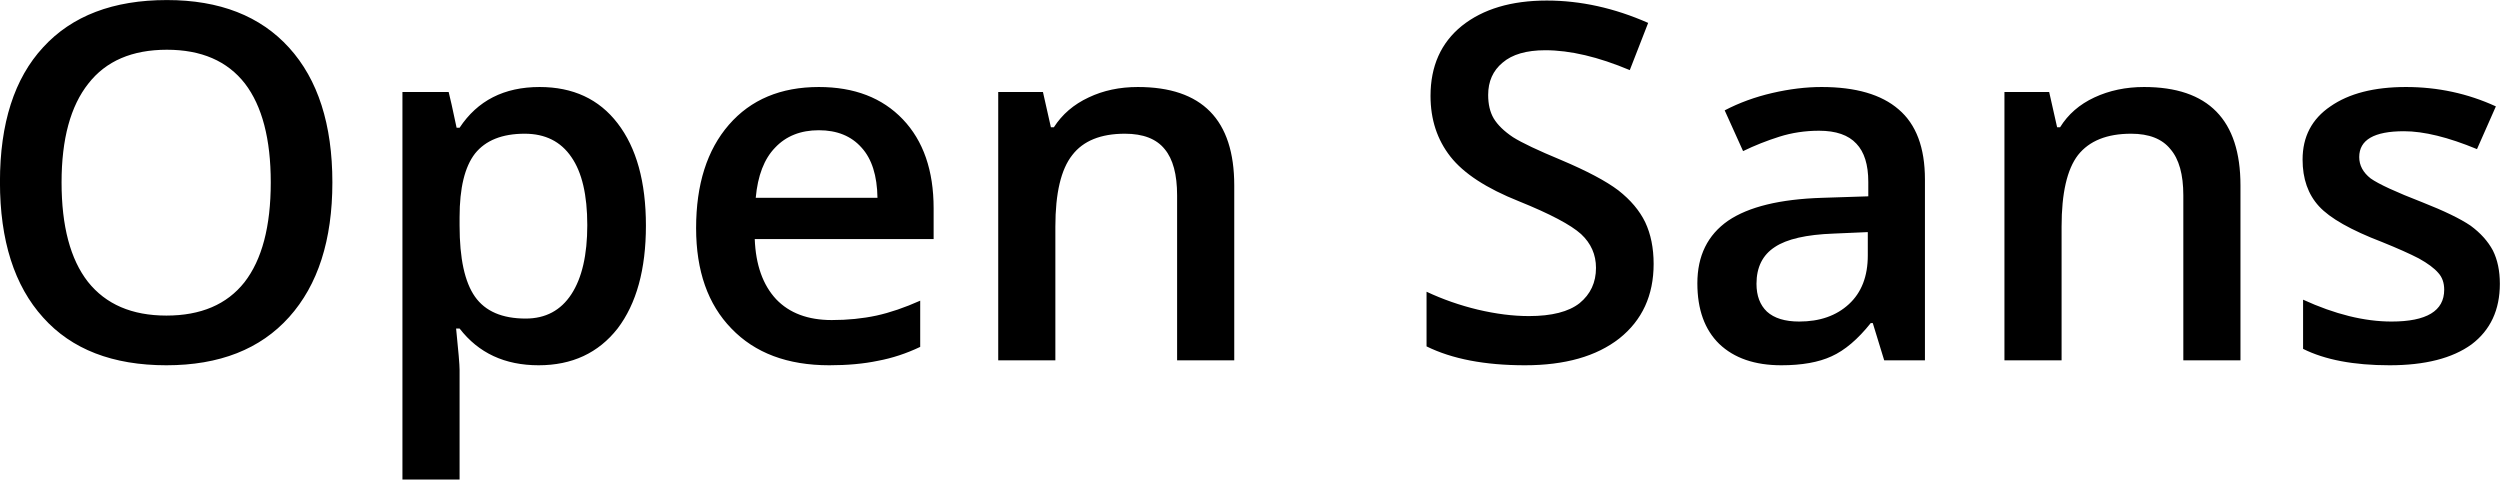 <svg xmlns="http://www.w3.org/2000/svg" viewBox="0.591 -7.251 50.312 9.653"><path d="M7.28-3.58L7.28-3.58Q7.28-1.84 6.41-0.87Q5.54 0.10 3.94 0.10L3.94 0.10Q2.32 0.10 1.46-0.86Q0.59-1.82 0.59-3.59L0.59-3.59Q0.59-5.36 1.46-6.30Q2.33-7.25 3.95-7.25L3.95-7.25Q5.54-7.25 6.41-6.29Q7.28-5.33 7.28-3.58ZM1.83-3.58L1.83-3.58Q1.83-2.26 2.36-1.58Q2.90-0.90 3.94-0.90L3.94-0.90Q4.98-0.90 5.51-1.57Q6.04-2.25 6.04-3.58L6.04-3.58Q6.04-4.89 5.52-5.57Q4.99-6.25 3.95-6.25L3.95-6.25Q2.90-6.25 2.37-5.57Q1.83-4.89 1.83-3.58ZM11.43 0.10L11.43 0.10Q10.41 0.10 9.84-0.64L9.84-0.64L9.77-0.64Q9.84 0.04 9.84 0.19L9.84 0.19L9.84 2.40L8.69 2.40L8.69-5.40L9.62-5.40Q9.66-5.25 9.78-4.68L9.78-4.68L9.84-4.68Q10.38-5.50 11.45-5.50L11.45-5.50Q12.46-5.50 13.02-4.77Q13.59-4.03 13.59-2.71L13.59-2.71Q13.59-1.39 13.02-0.64Q12.44 0.10 11.43 0.10ZM11.15-4.56L11.15-4.56Q10.47-4.56 10.15-4.16Q9.84-3.76 9.84-2.88L9.84-2.88L9.84-2.71Q9.84-1.72 10.15-1.28Q10.46-0.84 11.17-0.84L11.17-0.84Q11.77-0.84 12.09-1.33Q12.41-1.82 12.41-2.72L12.41-2.72Q12.41-3.63 12.09-4.09Q11.77-4.56 11.15-4.56ZM17.28 0.10L17.28 0.10Q16.02 0.10 15.31-0.64Q14.60-1.37 14.60-2.66L14.60-2.66Q14.60-3.98 15.26-4.74Q15.92-5.50 17.07-5.50L17.07-5.50Q18.14-5.50 18.76-4.85Q19.38-4.20 19.38-3.06L19.38-3.06L19.38-2.44L15.78-2.44Q15.81-1.66 16.21-1.23Q16.61-0.81 17.33-0.81L17.33-0.81Q17.81-0.81 18.23-0.90Q18.64-0.99 19.11-1.20L19.11-1.20L19.11-0.27Q18.69-0.07 18.26 0.01Q17.83 0.10 17.28 0.10ZM17.07-4.63L17.07-4.63Q16.52-4.63 16.19-4.28Q15.86-3.94 15.80-3.27L15.80-3.27L18.25-3.27Q18.24-3.94 17.93-4.28Q17.62-4.63 17.07-4.63ZM25.43-3.52L25.43 0L24.28 0L24.28-3.32Q24.28-3.95 24.03-4.25Q23.78-4.56 23.23-4.56L23.23-4.56Q22.50-4.56 22.17-4.13Q21.83-3.70 21.83-2.69L21.83-2.69L21.83 0L20.68 0L20.68-5.40L21.58-5.40L21.74-4.69L21.80-4.69Q22.05-5.08 22.50-5.29Q22.94-5.50 23.49-5.50L23.49-5.50Q25.43-5.50 25.43-3.52L25.43-3.52ZM33.87-1.94L33.87-1.94Q33.87-0.99 33.18-0.44Q32.49 0.10 31.28 0.10L31.28 0.10Q30.07 0.10 29.30-0.28L29.30-0.28L29.30-1.38Q29.79-1.15 30.33-1.02Q30.88-0.89 31.36-0.89L31.36-0.89Q32.05-0.89 32.38-1.15Q32.71-1.42 32.71-1.86L32.71-1.86Q32.71-2.26 32.41-2.54Q32.10-2.82 31.16-3.20L31.16-3.20Q30.18-3.59 29.78-4.10Q29.38-4.61 29.38-5.32L29.38-5.32Q29.38-6.22 30.01-6.73Q30.65-7.24 31.72-7.24L31.72-7.24Q32.74-7.24 33.76-6.79L33.76-6.79L33.39-5.84Q32.44-6.24 31.69-6.24L31.69-6.24Q31.12-6.24 30.83-5.99Q30.54-5.75 30.54-5.34L30.54-5.34Q30.54-5.06 30.65-4.87Q30.77-4.67 31.04-4.49Q31.31-4.32 32.01-4.03L32.01-4.03Q32.79-3.70 33.16-3.42Q33.53-3.13 33.70-2.78Q33.87-2.42 33.87-1.94ZM39.33 0L38.51 0L38.28-0.75L38.24-0.75Q37.85-0.26 37.45-0.08Q37.06 0.10 36.44 0.10L36.44 0.10Q35.64 0.10 35.19-0.33Q34.75-0.76 34.75-1.55L34.75-1.55Q34.75-2.38 35.37-2.81Q35.99-3.23 37.26-3.27L37.26-3.27L38.19-3.30L38.19-3.59Q38.19-4.11 37.95-4.36Q37.71-4.62 37.20-4.62L37.20-4.62Q36.78-4.62 36.40-4.50Q36.02-4.38 35.67-4.21L35.67-4.21L35.30-5.03Q35.74-5.26 36.26-5.38Q36.78-5.50 37.25-5.50L37.25-5.50Q38.28-5.50 38.80-5.05Q39.33-4.60 39.33-3.64L39.33-3.64L39.33 0ZM36.80-0.78L36.80-0.78Q37.42-0.78 37.80-1.13Q38.18-1.48 38.18-2.11L38.18-2.11L38.18-2.58L37.49-2.55Q36.67-2.52 36.31-2.28Q35.94-2.04 35.94-1.54L35.94-1.54Q35.94-1.18 36.15-0.98Q36.37-0.78 36.80-0.78ZM45.68-3.52L45.68 0L44.53 0L44.53-3.32Q44.53-3.95 44.27-4.25Q44.02-4.56 43.48-4.56L43.48-4.56Q42.75-4.56 42.41-4.13Q42.08-3.70 42.08-2.69L42.08-2.69L42.08 0L40.93 0L40.93-5.40L41.83-5.40L41.99-4.69L42.05-4.69Q42.29-5.08 42.74-5.29Q43.19-5.50 43.74-5.50L43.74-5.50Q45.68-5.50 45.68-3.52L45.68-3.52ZM50.90-1.54L50.90-1.54Q50.90-0.75 50.33-0.32Q49.75 0.10 48.68 0.10L48.68 0.10Q47.60 0.10 46.94-0.23L46.94-0.23L46.94-1.22Q47.90-0.78 48.72-0.78L48.72-0.78Q49.78-0.78 49.78-1.42L49.78-1.42Q49.78-1.63 49.66-1.76Q49.54-1.90 49.27-2.05Q49.00-2.19 48.53-2.38L48.53-2.38Q47.59-2.74 47.26-3.10Q46.93-3.46 46.93-4.04L46.93-4.04Q46.93-4.73 47.49-5.11Q48.05-5.50 49.01-5.50L49.01-5.50Q49.97-5.50 50.82-5.11L50.82-5.11L50.44-4.25Q49.57-4.61 48.97-4.61L48.97-4.61Q48.07-4.61 48.07-4.09L48.07-4.09Q48.07-3.84 48.30-3.66Q48.54-3.49 49.34-3.18L49.34-3.18Q50.00-2.92 50.31-2.71Q50.61-2.49 50.76-2.21Q50.90-1.93 50.90-1.54Z"/></svg>